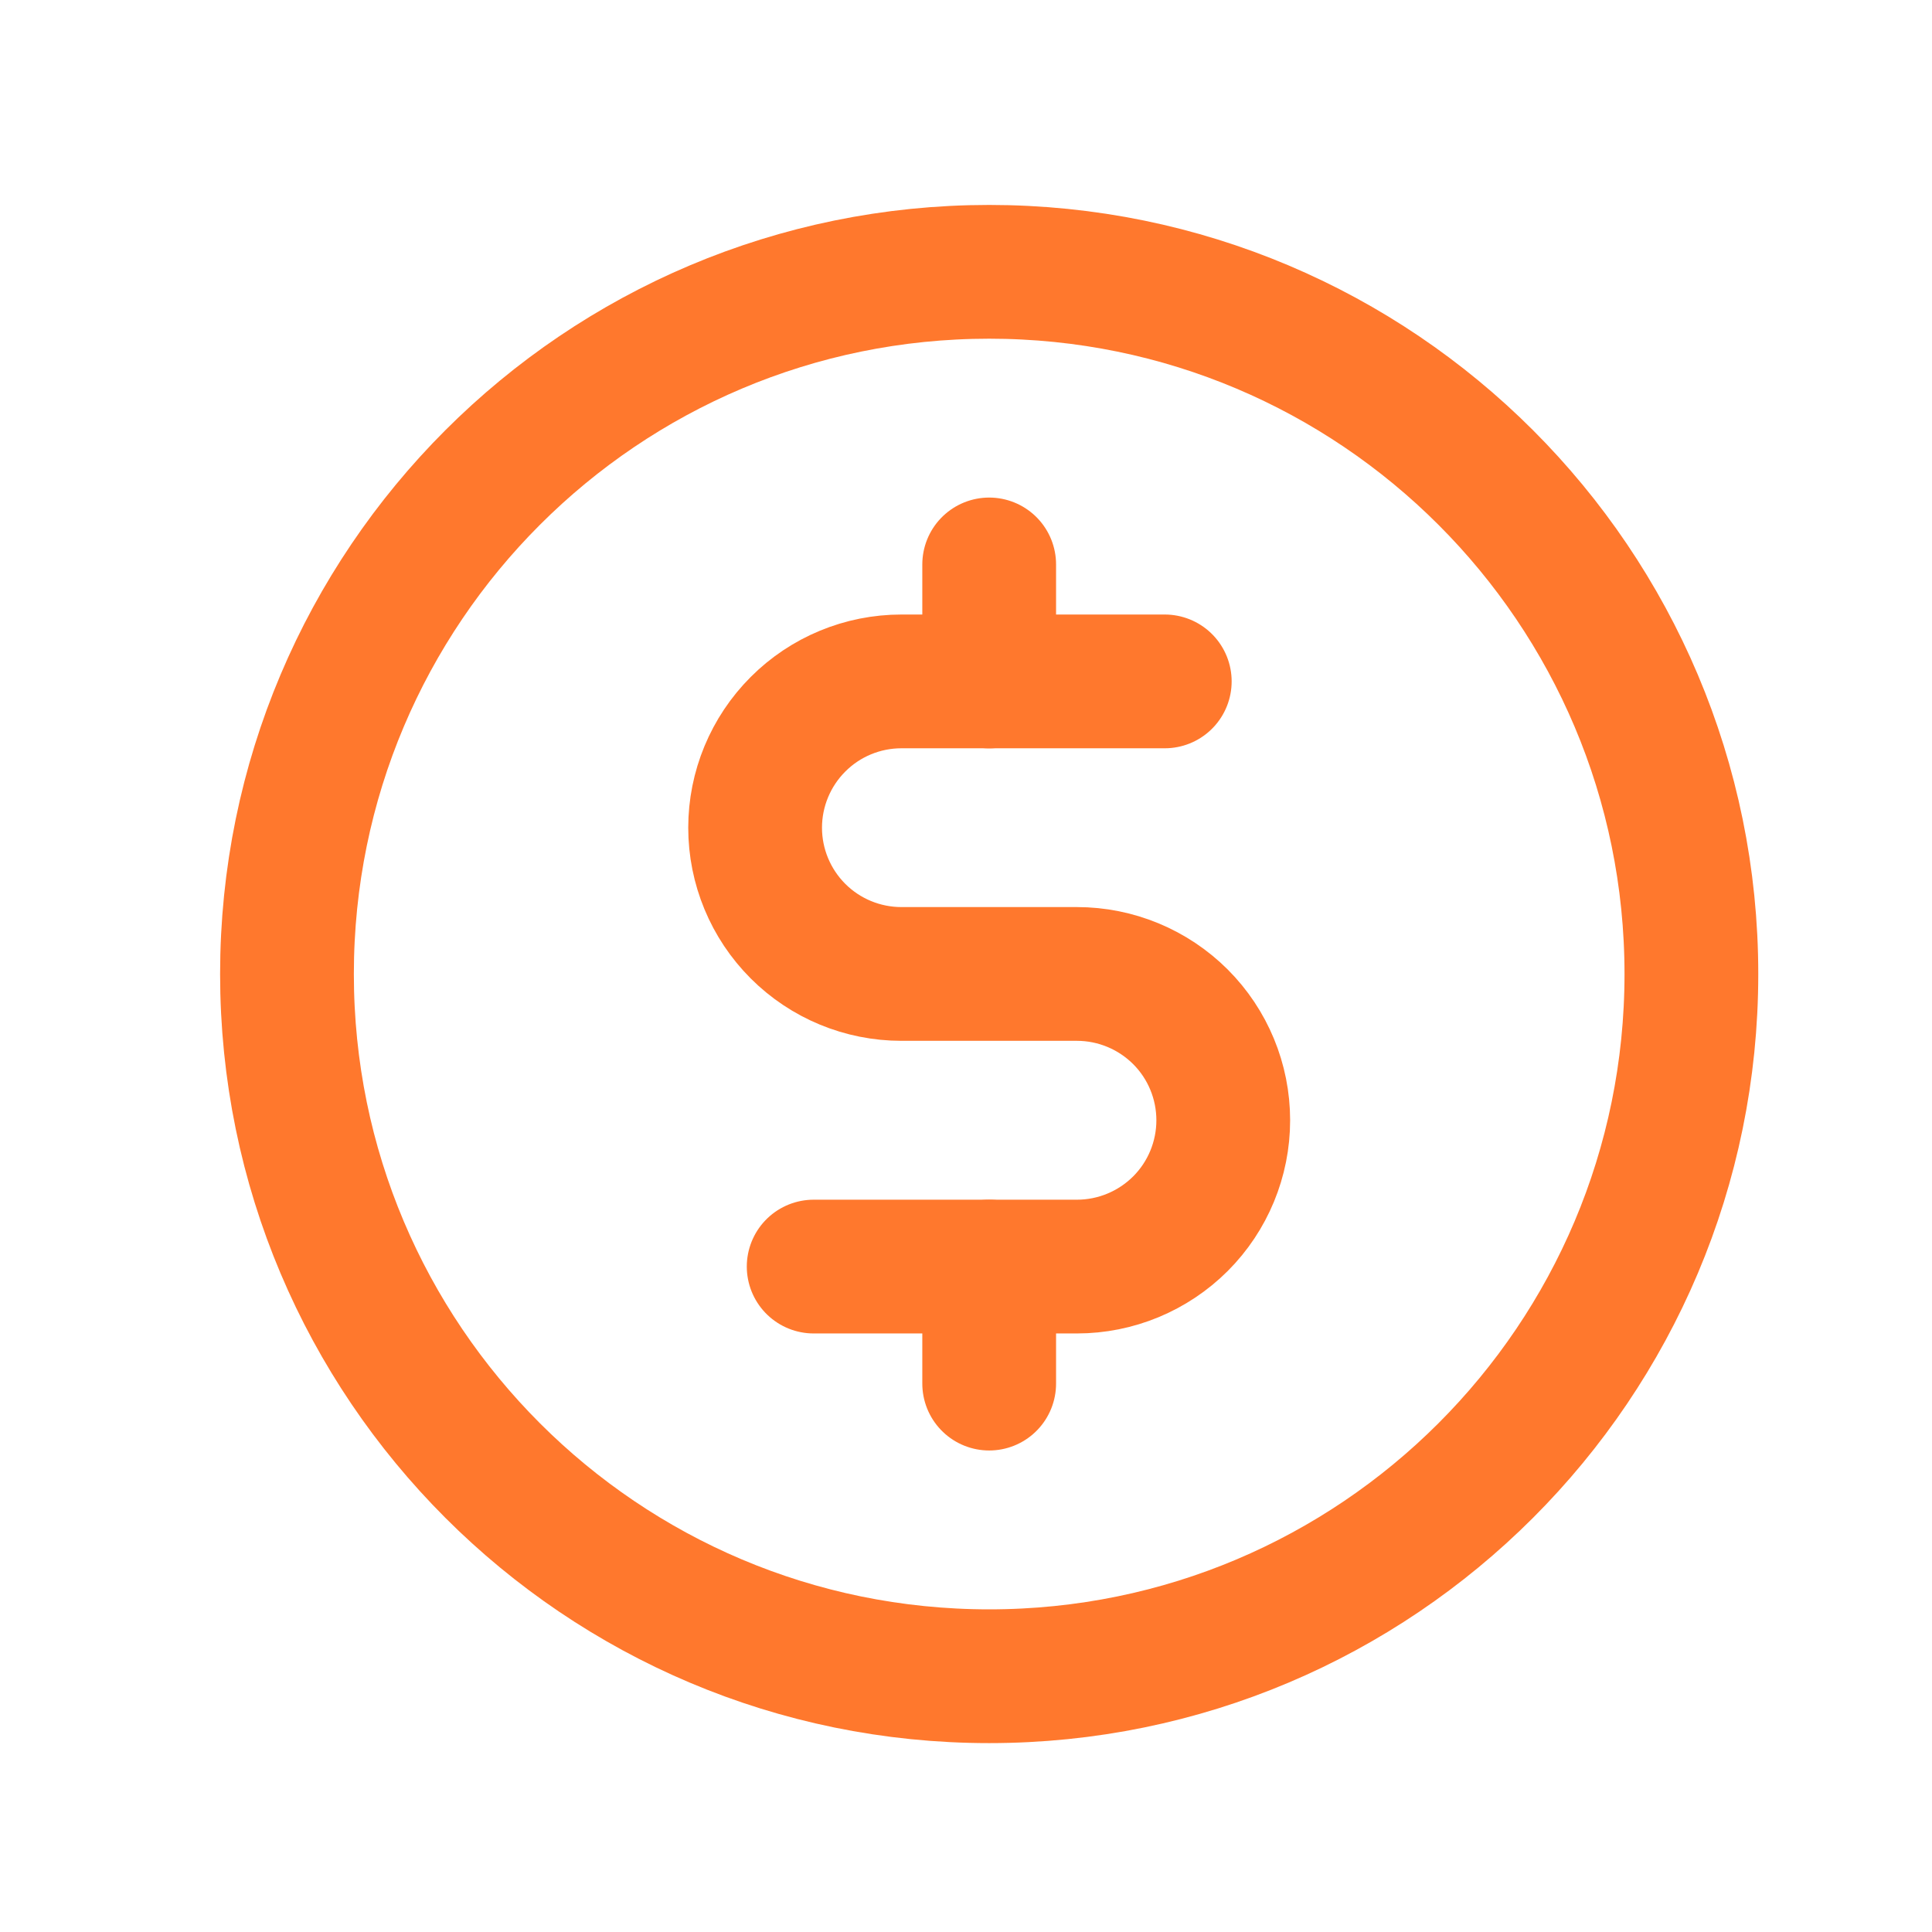 <svg width="26" height="26" viewBox="0 0 26 26" fill="none" xmlns="http://www.w3.org/2000/svg">
<path d="M13.312 7.596V9.171" stroke="#FF782D" stroke-width="1.8" stroke-linecap="round" stroke-linejoin="round"/>
<path d="M13.312 17.045V18.62" stroke="#FF782D" stroke-width="1.8" stroke-linecap="round" stroke-linejoin="round"/>
<path d="M13.312 22.558C18.531 22.558 22.762 18.327 22.762 13.108C22.762 7.889 18.531 3.658 13.312 3.658C8.093 3.658 3.862 7.889 3.862 13.108C3.862 18.327 8.093 22.558 13.312 22.558Z" stroke="#FF782D" stroke-width="1.8" stroke-linecap="round" stroke-linejoin="round"/>
<path d="M10.95 17.045H14.493C15.015 17.045 15.516 16.837 15.886 16.468C16.255 16.099 16.462 15.598 16.462 15.076C16.462 14.554 16.255 14.053 15.886 13.684C15.516 13.315 15.015 13.107 14.493 13.107H12.131C11.609 13.107 11.108 12.9 10.739 12.531C10.37 12.162 10.162 11.661 10.162 11.139C10.162 10.617 10.37 10.116 10.739 9.747C11.108 9.377 11.609 9.17 12.131 9.17H15.675" stroke="#FF782D" stroke-width="1.8" stroke-linecap="round" stroke-linejoin="round"/>
</svg>

